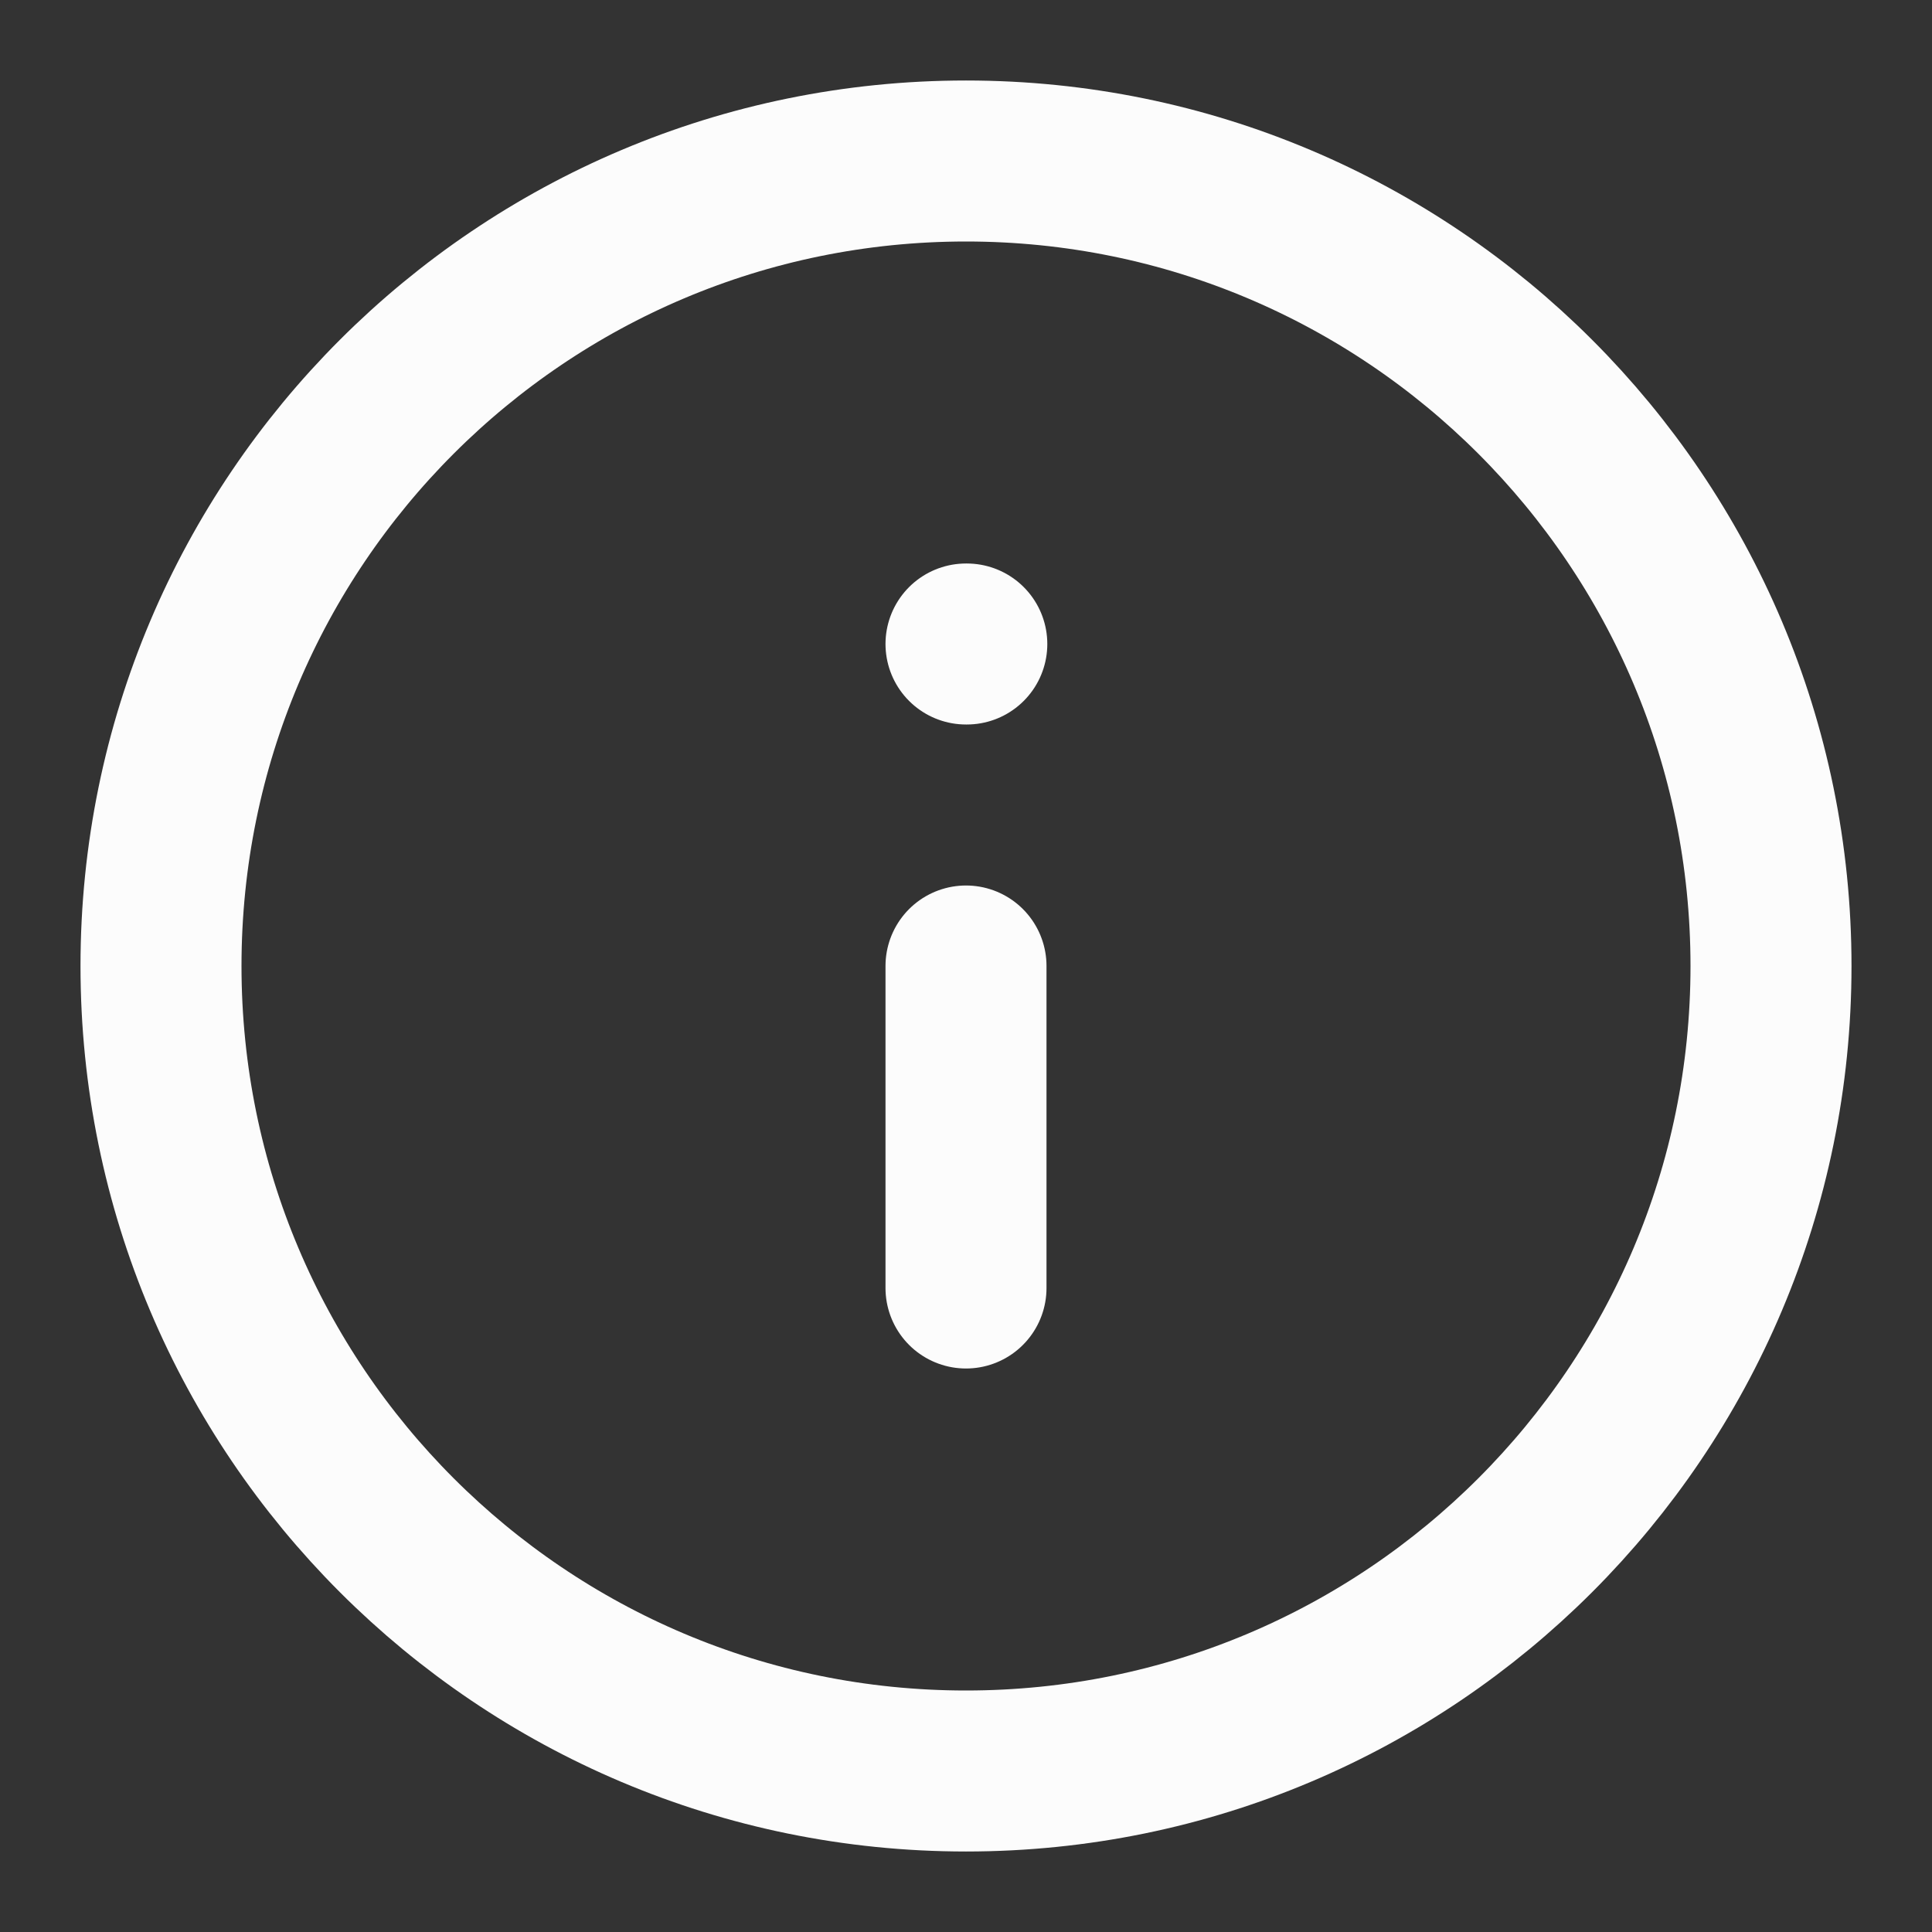 <svg width="24" height="24" viewBox="0 0 24 24" fill="none" xmlns="http://www.w3.org/2000/svg">
<rect x="0" y="0" width="24" height="24" fill="#333333" stroke="none"/>
<path d="M12 22C17.523 22 22 17.523 22 12C22 6.477 17.523 2 12 2C6.477 2 2 6.477 2 12C2 17.523 6.477 22 12 22Z" stroke="#FCFCFC" stroke-width="2" stroke-linecap="round" stroke-linejoin="round"/>
<path d="M12 16V12" stroke="#FCFCFC" stroke-width="2" stroke-linecap="round" stroke-linejoin="round"/>
<path d="M12 8H12.01" stroke="#FCFCFC" stroke-width="2" stroke-linecap="round" stroke-linejoin="round"/>
</svg>

